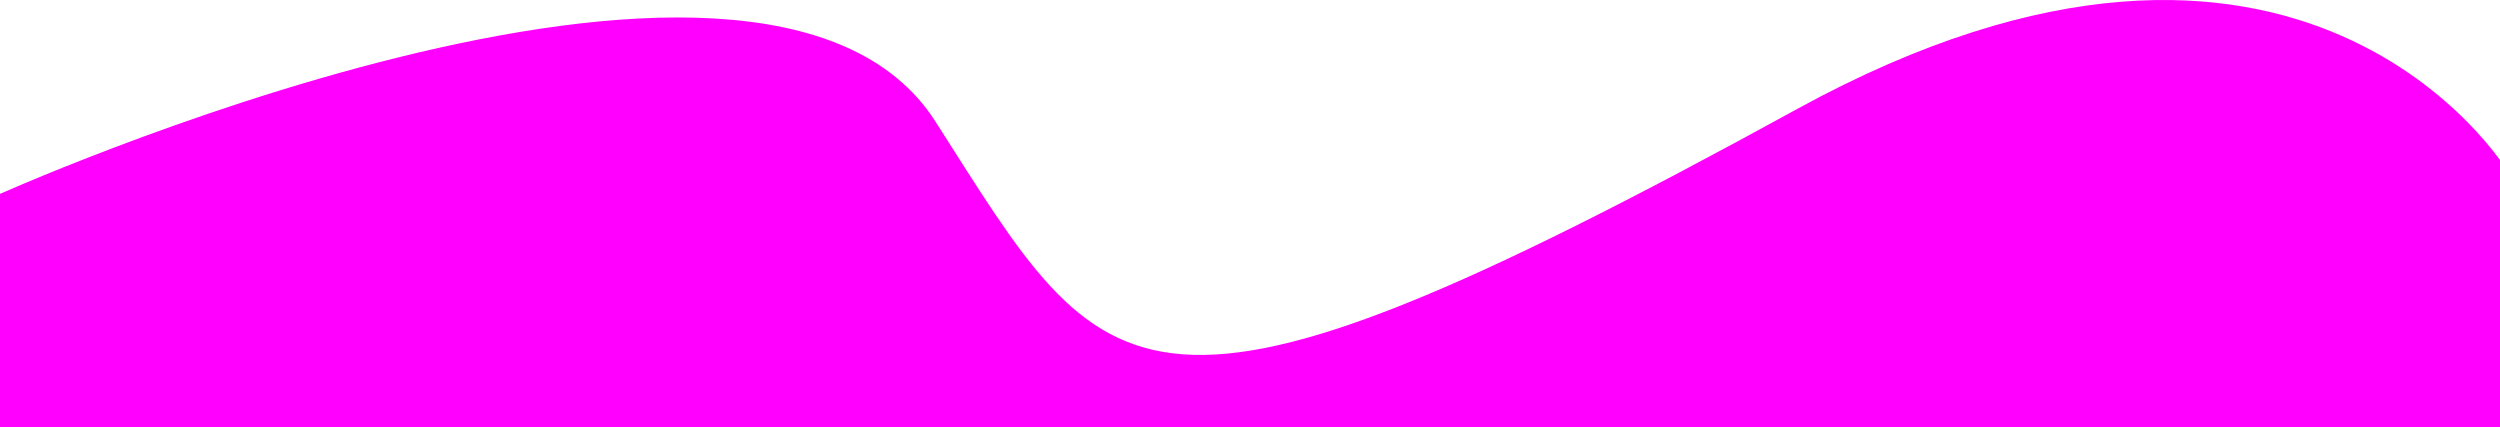<?xml version="1.0" encoding="utf-8"?>
<!-- Generator: Adobe Illustrator 24.0.1, SVG Export Plug-In . SVG Version: 6.00 Build 0)  -->
<svg preserveAspectRatio="none" version="1.1" id="Layer_1" xmlns="http://www.w3.org/2000/svg" xmlns:xlink="http://www.w3.org/1999/xlink" x="0px" y="0px"
	 viewBox="0 0 1366.9 233.6" style="enable-background:new 0 0 1366.9 233.6;" xml:space="preserve">
<style type="text/css">
	.st0{fill:#FF00FF;}
</style>
<title>tickets-bg-top</title>
<g id="Layer_2_1_">
	<g id="Layer_1-2">
		<path class="st0" d="M-5,108.2c0,0,421.3-190.8,516.5-41.7s107.9,192.4,470.9-6.8C1259.2-92.1,1371,93.5,1371,93.5l0.9,140.2H-5
			V108.2z"/>
	</g>
</g>
</svg>
